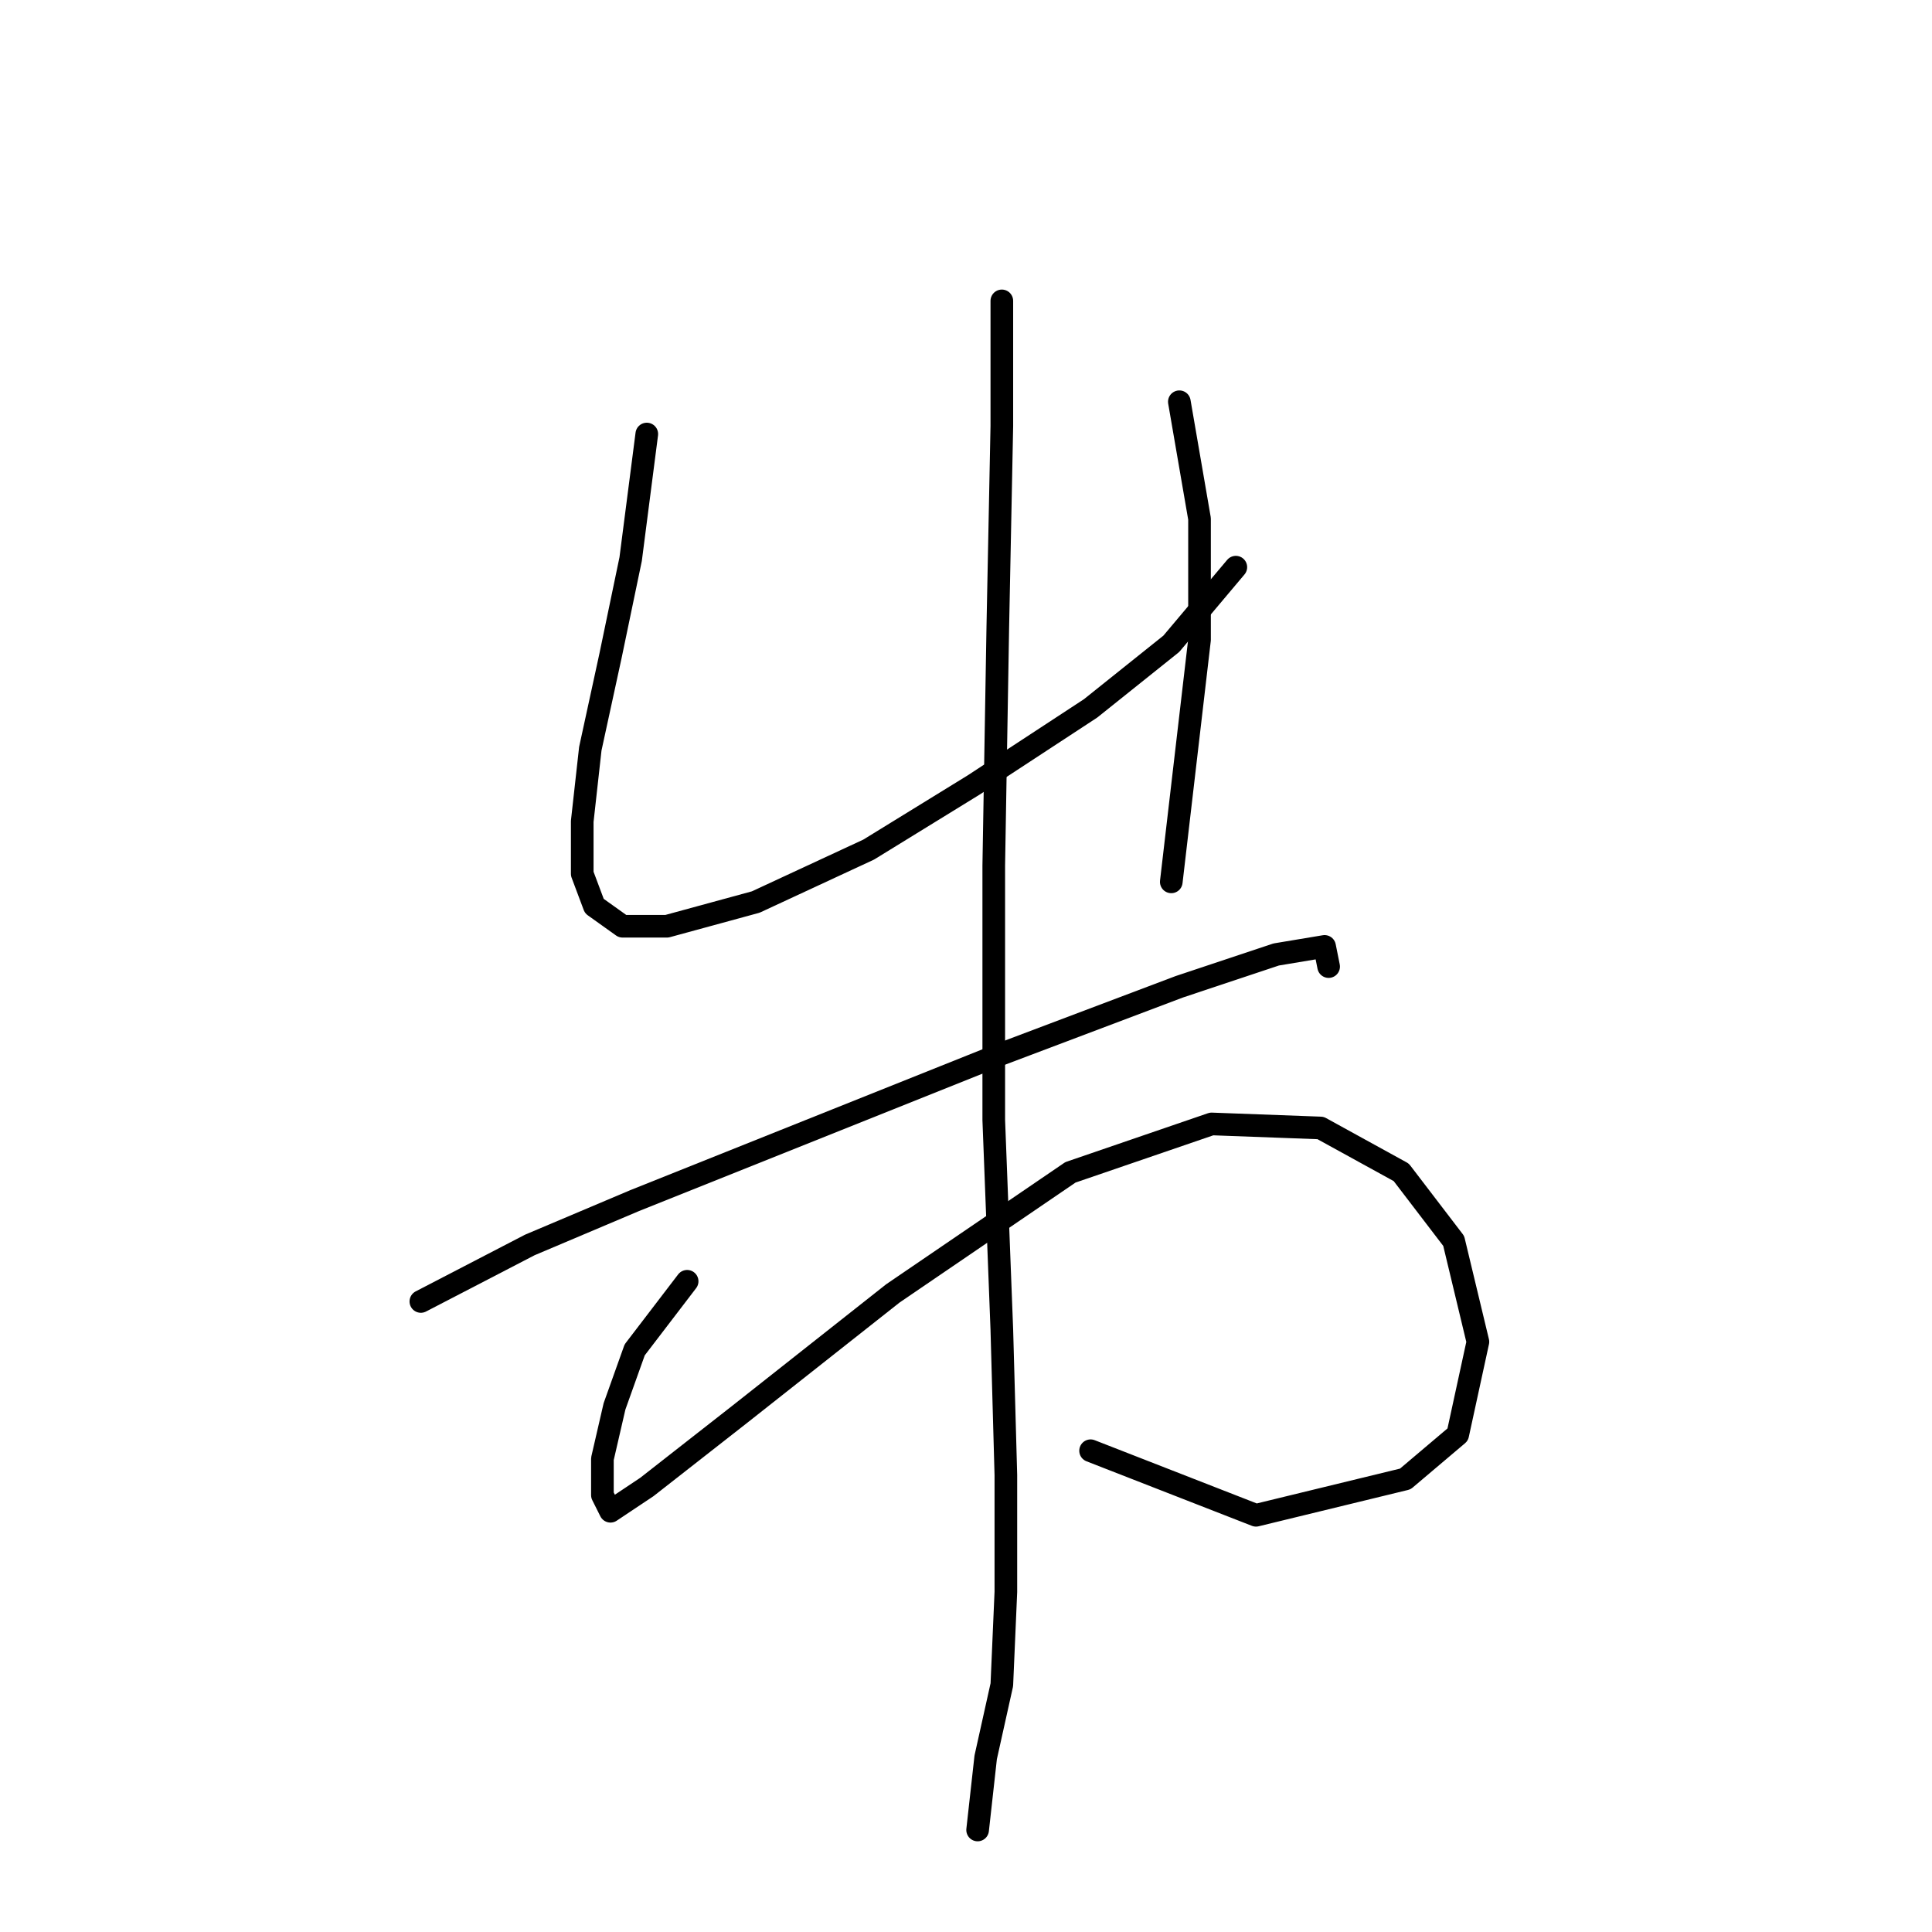 <?xml version="1.0" standalone="no"?>
    <svg width="256" height="256" xmlns="http://www.w3.org/2000/svg" version="1.1">
    <polyline stroke="black" stroke-width="3" stroke-linecap="round" fill="transparent" stroke-linejoin="round" points="85.703 57.511 83.565 74.084 80.892 86.914 78.219 99.21 77.149 108.832 77.149 115.782 78.753 120.059 82.495 122.732 88.376 122.732 100.137 119.524 115.106 112.575 129.005 104.021 144.509 93.864 155.201 85.31 163.754 75.153 163.754 75.153 " />
        <polyline stroke="black" stroke-width="3" stroke-linecap="round" fill="transparent" stroke-linejoin="round" points="156.27 53.234 158.943 68.738 158.943 84.775 155.201 116.851 155.201 116.851 " />
        <polyline stroke="black" stroke-width="3" stroke-linecap="round" fill="transparent" stroke-linejoin="round" points="55.766 172.45 70.2 164.965 84.099 159.085 110.829 148.393 132.213 139.839 156.27 130.751 169.1 126.474 175.515 125.405 176.05 128.078 176.05 128.078 " />
        <polyline stroke="black" stroke-width="3" stroke-linecap="round" fill="transparent" stroke-linejoin="round" points="91.049 169.777 84.099 178.865 81.426 186.349 79.822 193.299 79.822 198.11 80.892 200.249 85.703 197.041 97.999 187.418 118.313 171.38 141.836 155.342 160.547 148.927 174.981 149.462 185.673 155.342 192.622 164.431 195.83 177.795 193.157 190.091 186.207 195.972 166.427 200.783 144.509 192.23 144.509 192.23 " />
        <polyline stroke="black" stroke-width="3" stroke-linecap="round" fill="transparent" stroke-linejoin="round" points="132.748 39.869 132.748 56.442 132.213 83.172 131.678 114.713 131.678 148.393 132.748 176.192 133.282 195.437 133.282 210.941 132.748 223.236 130.609 232.859 129.54 242.482 129.54 242.482 " />
        </svg>